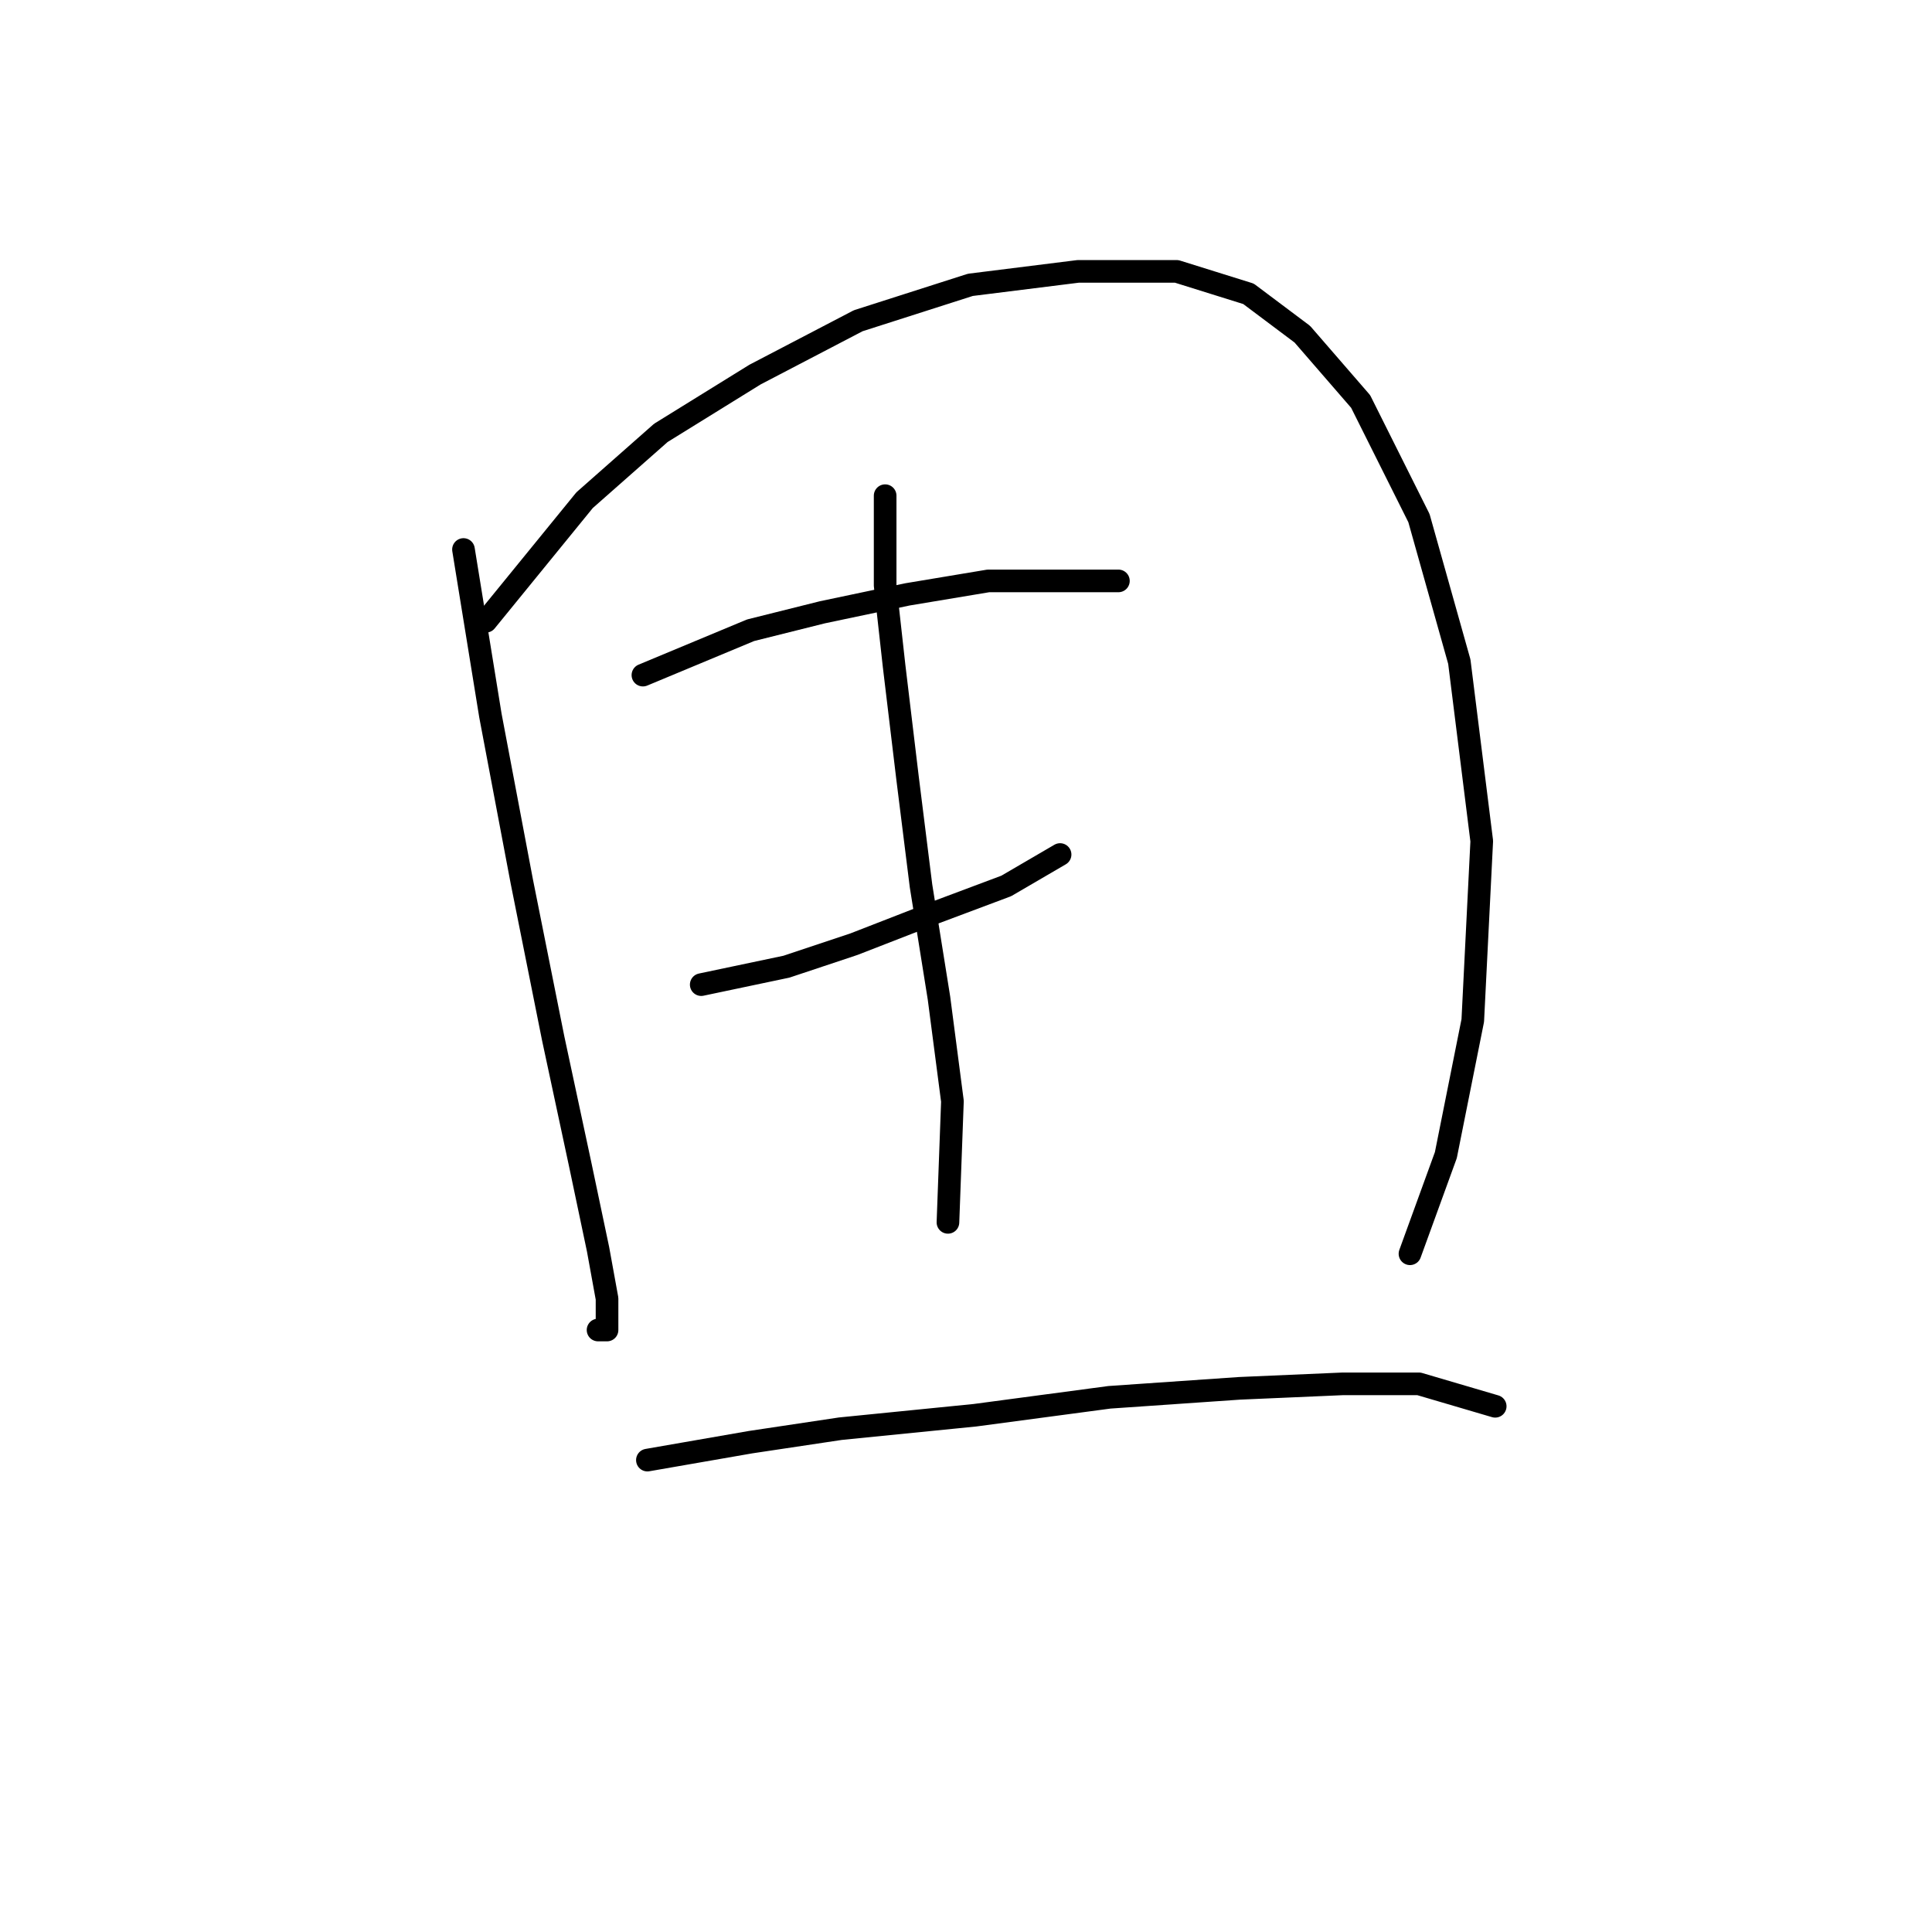 <?xml version="1.0" standalone="no"?>
    <svg width="256" height="256" xmlns="http://www.w3.org/2000/svg" version="1.1">
    <polyline stroke="black" stroke-width="3" stroke-linecap="round" fill="transparent" stroke-linejoin="round" points="61.414 72.812 64.981 94.804 69.141 116.796 73.302 137.6 76.868 154.242 79.246 165.536 80.435 172.074 80.435 176.234 79.246 176.234 79.246 176.234 " />
        <polyline stroke="black" stroke-width="3" stroke-linecap="round" fill="transparent" stroke-linejoin="round" points="64.386 82.322 77.463 66.274 87.567 57.358 100.049 49.631 113.72 42.499 128.579 37.744 142.845 35.961 155.921 35.961 165.431 38.932 172.564 44.282 180.291 53.198 188.018 68.651 193.367 87.672 196.339 111.447 195.15 135.222 191.584 153.054 186.829 166.13 186.829 166.13 " />
        <polyline stroke="black" stroke-width="3" stroke-linecap="round" fill="transparent" stroke-linejoin="round" points="85.19 89.455 99.455 83.511 108.965 81.133 120.258 78.756 130.957 76.973 139.873 76.973 148.194 76.973 148.194 76.973 " />
        <polyline stroke="black" stroke-width="3" stroke-linecap="round" fill="transparent" stroke-linejoin="round" points="92.917 130.467 104.21 128.09 113.126 125.118 123.824 120.957 133.335 117.391 140.467 113.23 140.467 113.23 " />
        <polyline stroke="black" stroke-width="3" stroke-linecap="round" fill="transparent" stroke-linejoin="round" points="117.286 65.68 117.286 77.567 118.475 88.266 120.258 103.126 122.041 117.391 124.419 132.25 126.202 145.921 125.608 161.969 125.608 161.969 " />
        <polyline stroke="black" stroke-width="3" stroke-linecap="round" fill="transparent" stroke-linejoin="round" points="85.784 193.471 99.455 191.094 111.342 189.311 129.174 187.528 147.005 185.15 164.242 183.961 177.913 183.367 188.018 183.367 198.122 186.339 198.122 186.339 " />
        </svg>